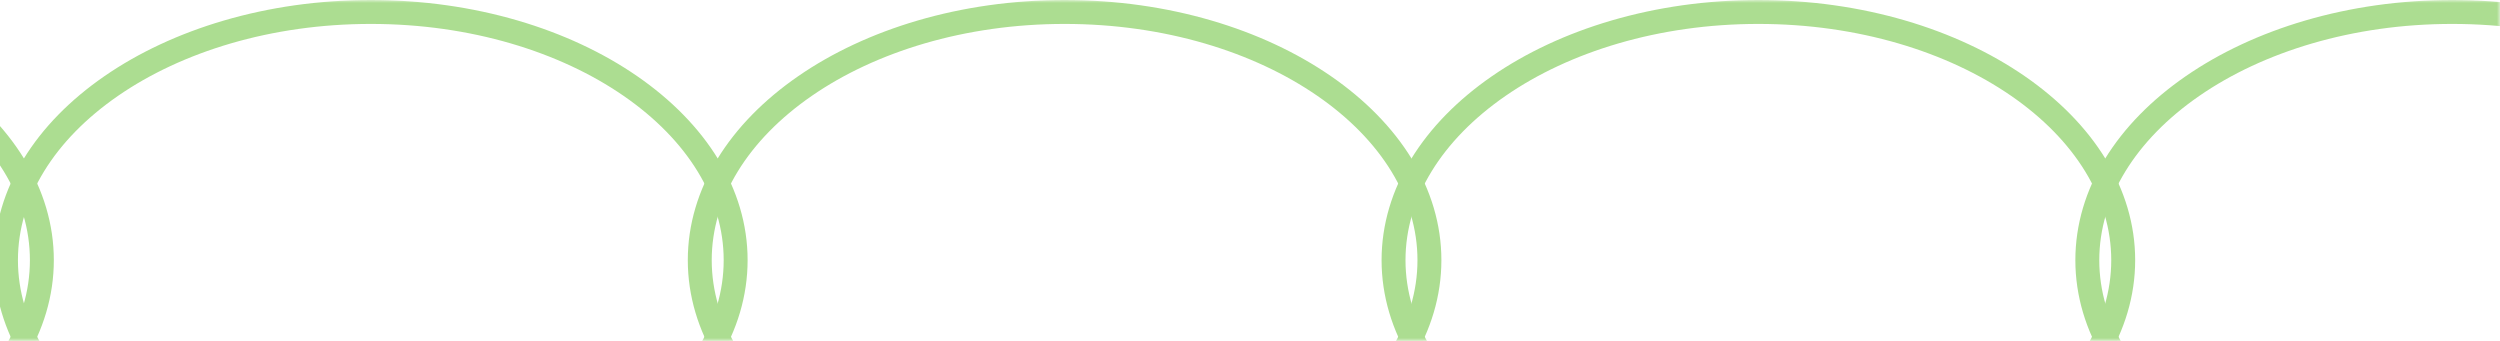 <svg width="418" height="57" viewBox="0 0 418 57" fill="none" xmlns="http://www.w3.org/2000/svg">
<mask id="mask0_5_104" style="mask-type:alpha" maskUnits="userSpaceOnUse" x="-930" y="0" width="1348" height="57">
<rect width="1348" height="57" transform="matrix(1 0 0 -1 -930 57)" fill="#D9D9D9"/>
</mask>
<g mask="url(#mask0_5_104)">
<path d="M-54 2C-36.957 2 -21.615 6.773 -10.589 14.387C0.446 22.006 7 32.332 7 43.5C7 54.668 0.446 64.994 -10.589 72.613C-21.615 80.227 -36.957 85 -54 85C-71.043 85 -86.385 80.227 -97.411 72.613C-108.446 64.994 -115 54.668 -115 43.5C-115 32.332 -108.446 22.006 -97.411 14.387C-86.385 6.773 -71.043 2 -54 2Z" stroke="#ACDD91" stroke-width="4"/>
<path d="M62 2C79.043 2 94.385 6.773 105.411 14.387C116.446 22.006 123 32.332 123 43.5C123 54.668 116.446 64.994 105.411 72.613C94.385 80.227 79.043 85 62 85C44.957 85 29.615 80.227 18.589 72.613C7.554 64.994 1 54.668 1 43.5C1 32.332 7.554 22.006 18.589 14.387C29.615 6.773 44.957 2 62 2Z" stroke="#ACDD91" stroke-width="4"/>
<path d="M178 2C195.043 2 210.385 6.773 221.411 14.387C232.446 22.006 239 32.332 239 43.5C239 54.668 232.446 64.994 221.411 72.613C210.385 80.227 195.043 85 178 85C160.957 85 145.615 80.227 134.589 72.613C123.554 64.994 117 54.668 117 43.5C117 32.332 123.554 22.006 134.589 14.387C145.615 6.773 160.957 2 178 2Z" stroke="#ACDD91" stroke-width="4"/>
<path d="M294 2C311.043 2 326.385 6.773 337.411 14.387C348.446 22.006 355 32.332 355 43.5C355 54.668 348.446 64.994 337.411 72.613C326.385 80.227 311.043 85 294 85C276.957 85 261.615 80.227 250.589 72.613C239.554 64.994 233 54.668 233 43.5C233 32.332 239.554 22.006 250.589 14.387C261.615 6.773 276.957 2 294 2Z" stroke="#ACDD91" stroke-width="4"/>
<path d="M410 2C427.043 2 442.385 6.773 453.411 14.387C464.446 22.006 471 32.332 471 43.5C471 54.668 464.446 64.994 453.411 72.613C442.385 80.227 427.043 85 410 85C392.957 85 377.615 80.227 366.589 72.613C355.554 64.994 349 54.668 349 43.5C349 32.332 355.554 22.006 366.589 14.387C377.615 6.773 392.957 2 410 2Z" stroke="#ACDD91" stroke-width="4"/>
</g>
</svg>
